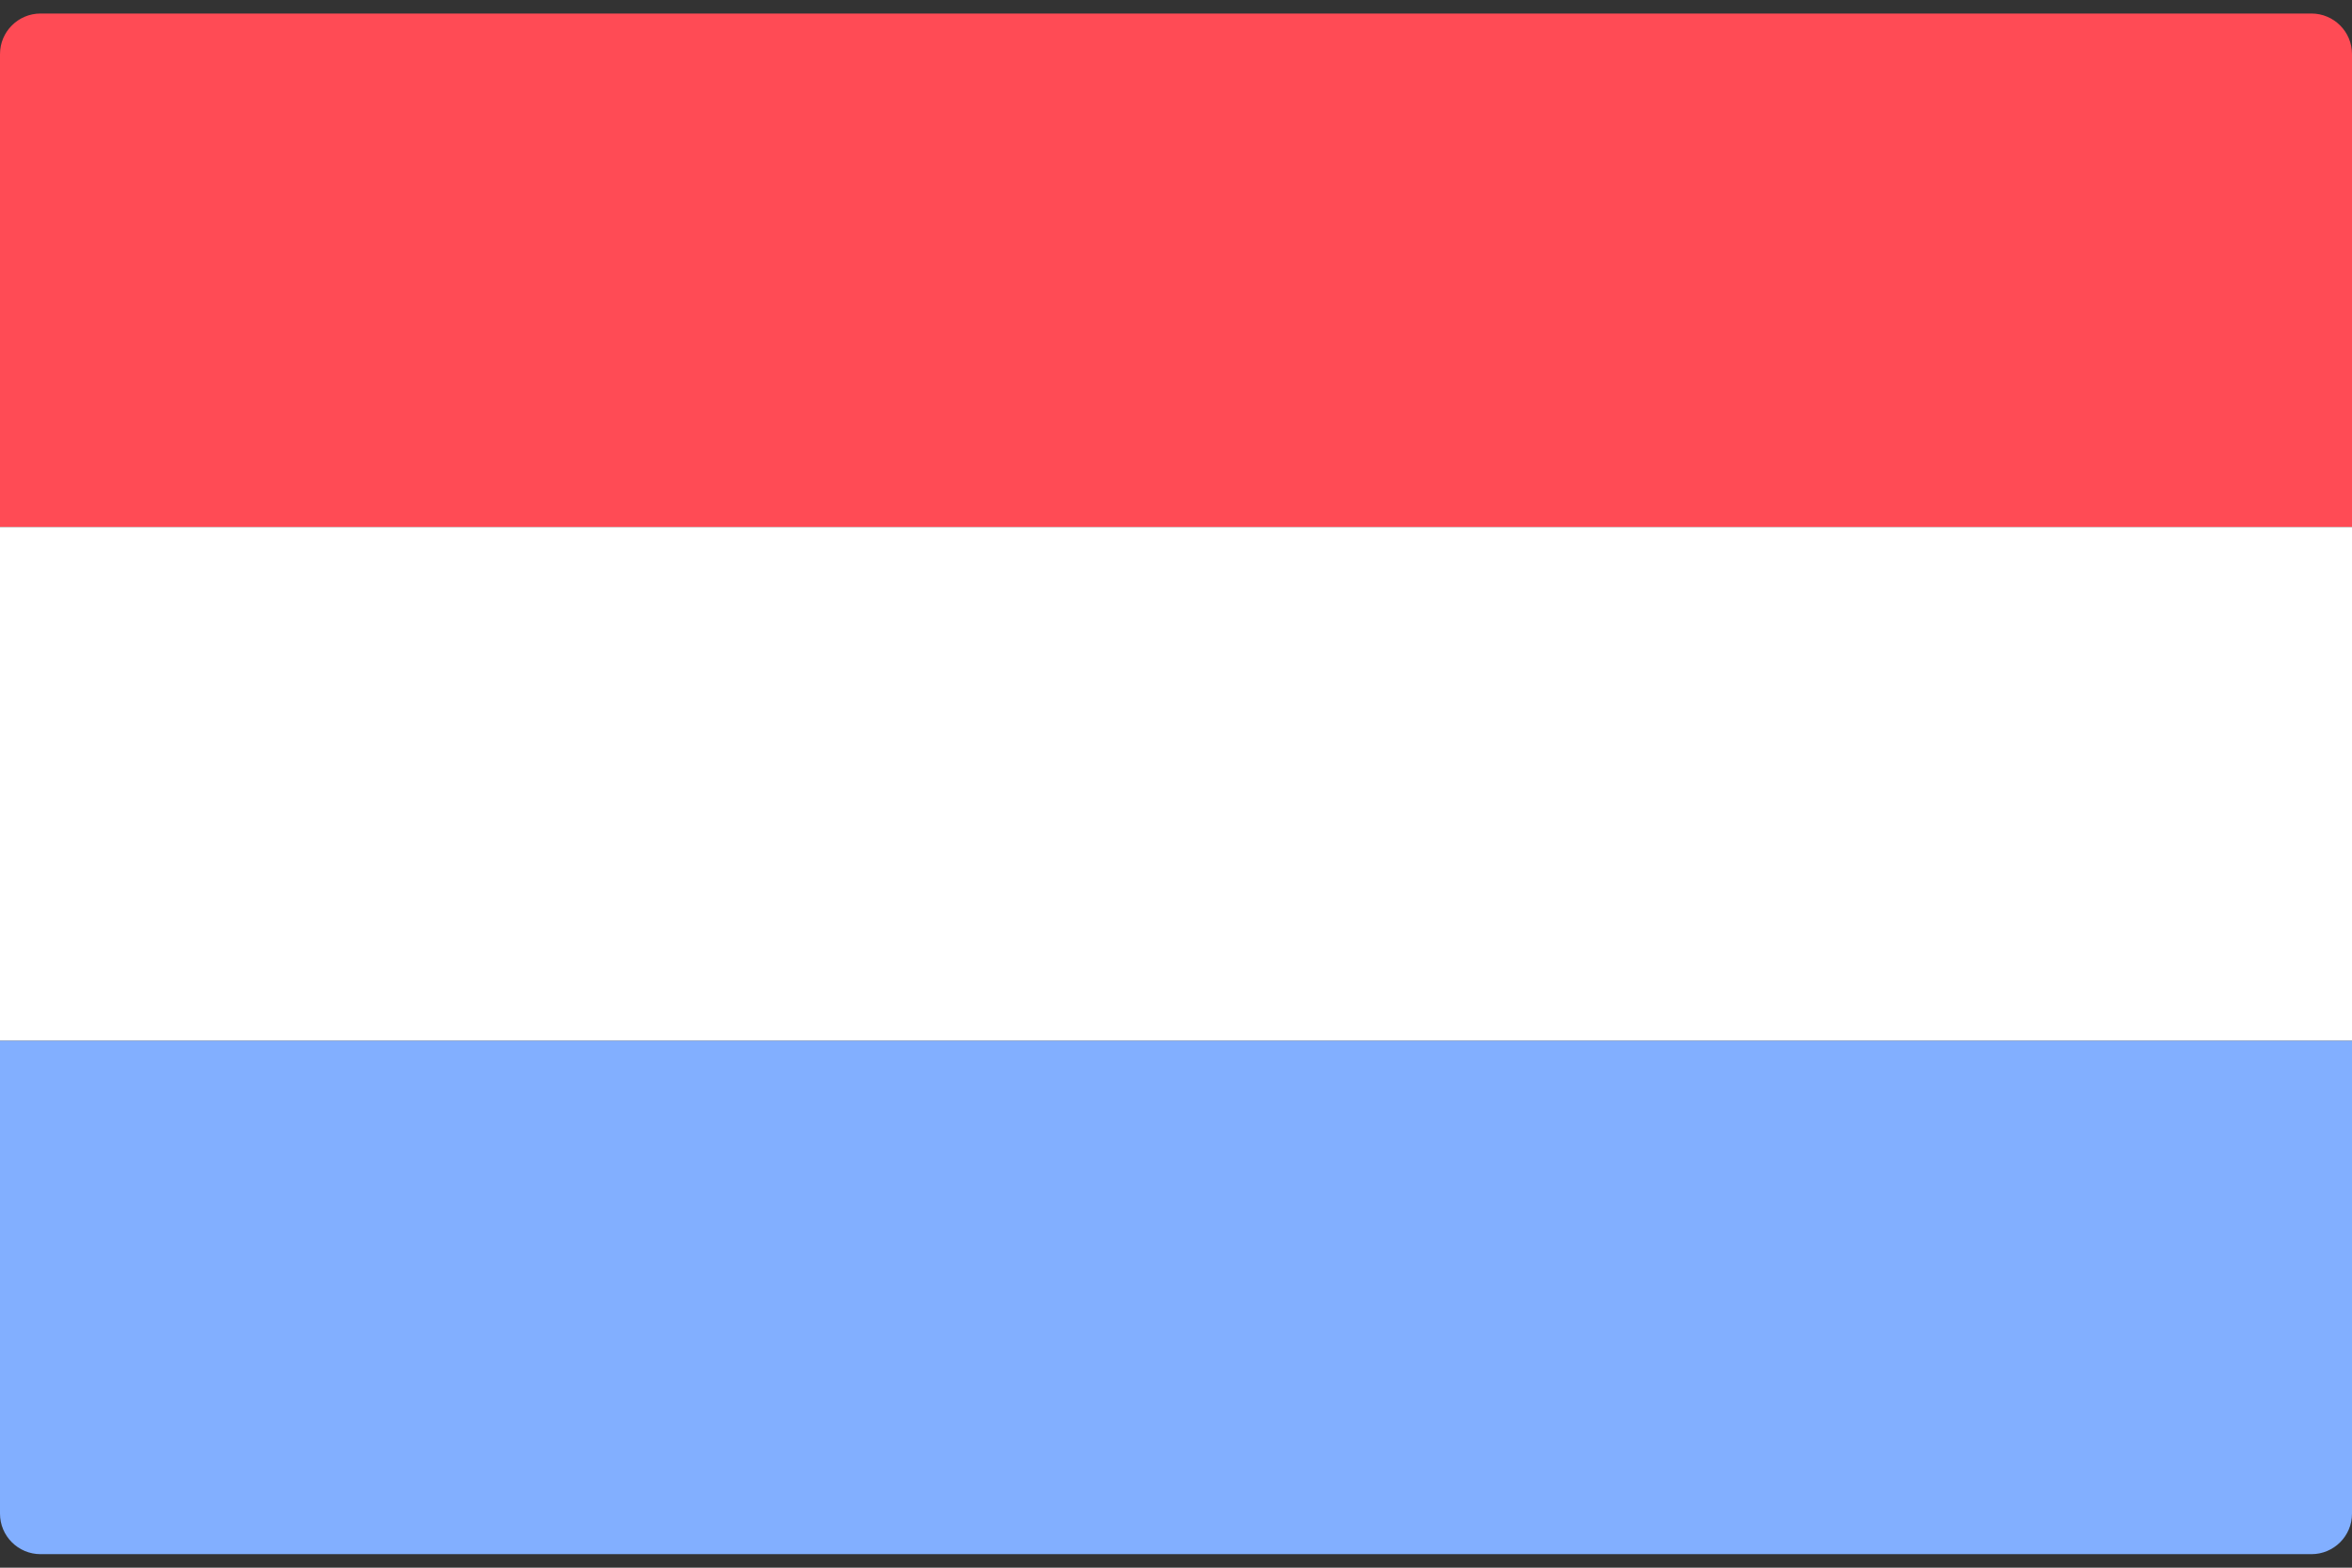 <svg width="48" height="32" viewBox="0 0 48 32" fill="none" xmlns="http://www.w3.org/2000/svg">
<rect x="0" y="0" width="48" height="32" fill="#333333" stroke="none"/>
<g clip-path="url(#clip0_11_1176)">
<path d="M48 10.759H0V1.104C0 0.647 0.371 0.276 0.828 0.276H47.172C47.629 0.276 48 0.647 48 1.104L48 10.759Z" fill="#FF4B55"/>
<path d="M47.172 31.724H0.828C0.371 31.724 0 31.354 0 30.897V21.241H48V30.897C48 31.354 47.629 31.724 47.172 31.724Z" fill="#82AFFF"/>
<path d="M48 10.758H0V21.241H48V10.758Z" fill="white"/>
</g>
<defs>
<clipPath id="clip0_11_1176">
<rect width="48" height="32" fill="white"/>
</clipPath>
</defs>
</svg>
